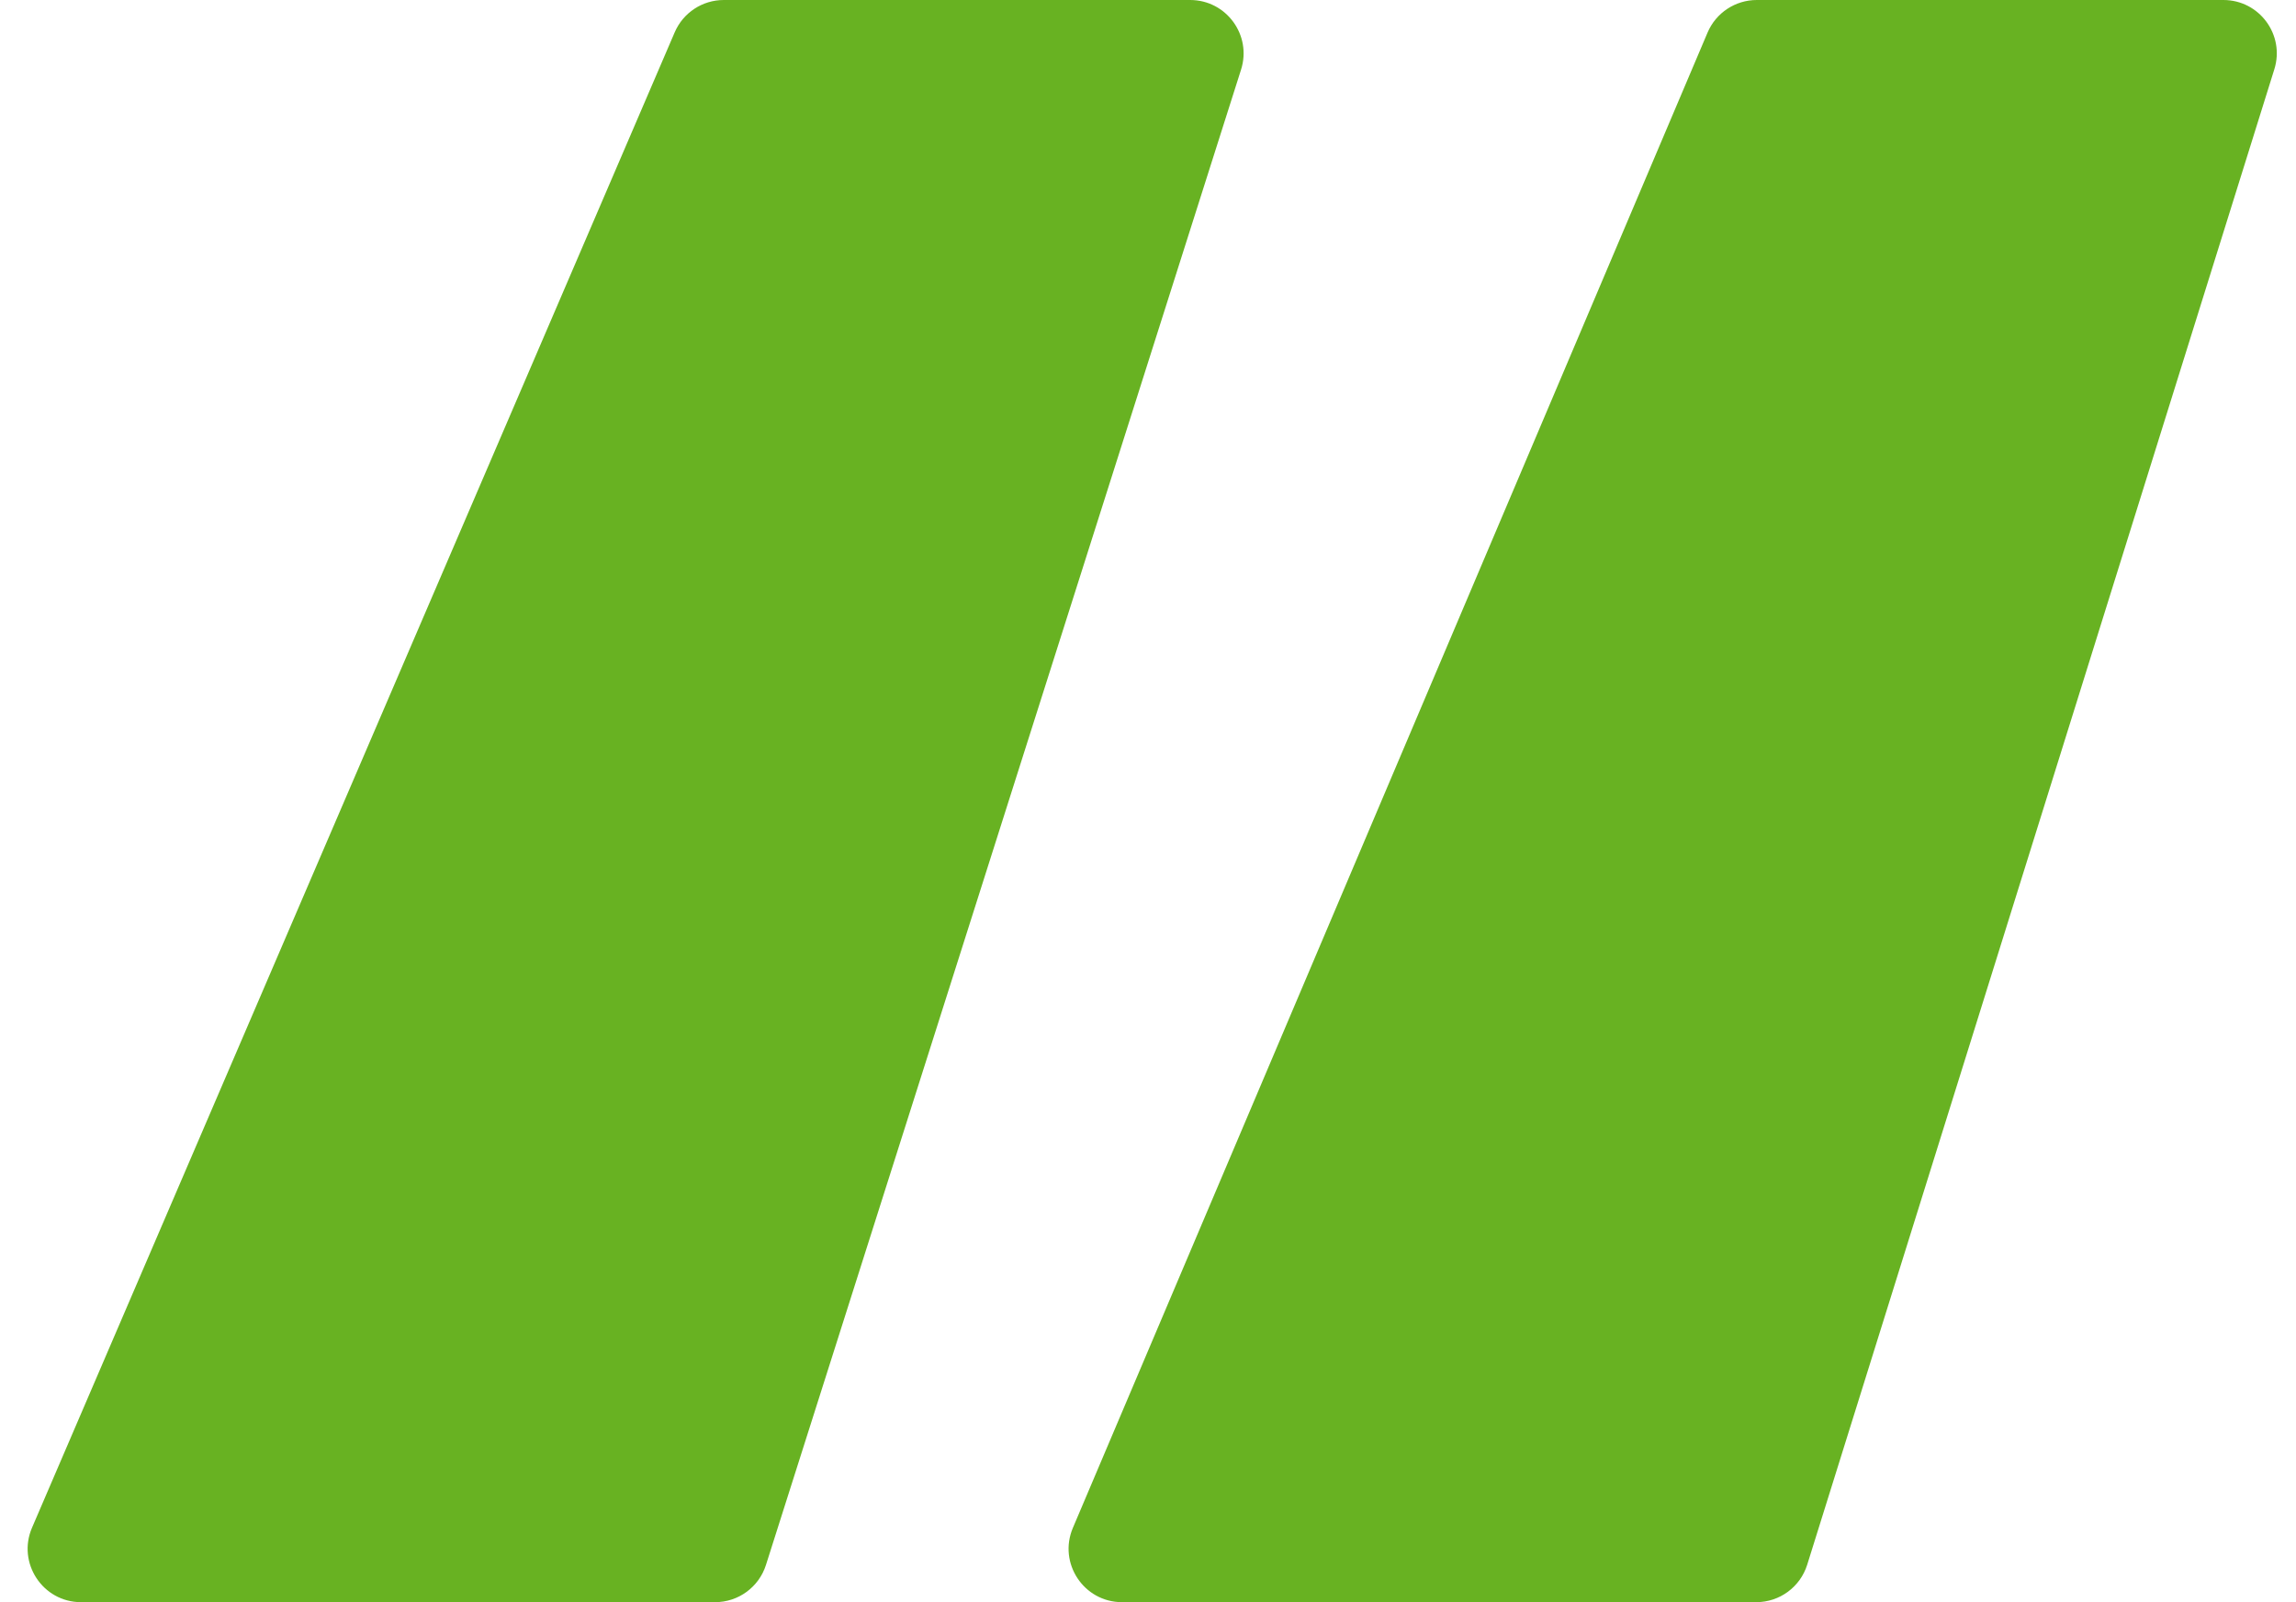 <svg width="43" height="30" viewBox="0 0 43 30" fill="none" xmlns="http://www.w3.org/2000/svg">
<path d="M12.636 0.605C12.794 0.238 13.155 0 13.555 0H22.29C22.966 0 23.448 0.658 23.243 1.303L14.345 29.303C14.213 29.718 13.828 30 13.392 30H1.518C0.8 30 0.316 29.265 0.6 28.605L12.636 0.605Z" fill="#68B222"/>
<path d="M31.98 0.609C32.137 0.24 32.5 0 32.901 0H41.64C42.315 0 42.796 0.654 42.594 1.298L33.846 29.298C33.715 29.716 33.329 30 32.891 30H21.014C20.297 30 19.813 29.269 20.093 28.609L31.98 0.609Z" fill="#68B222"/>
</svg>

